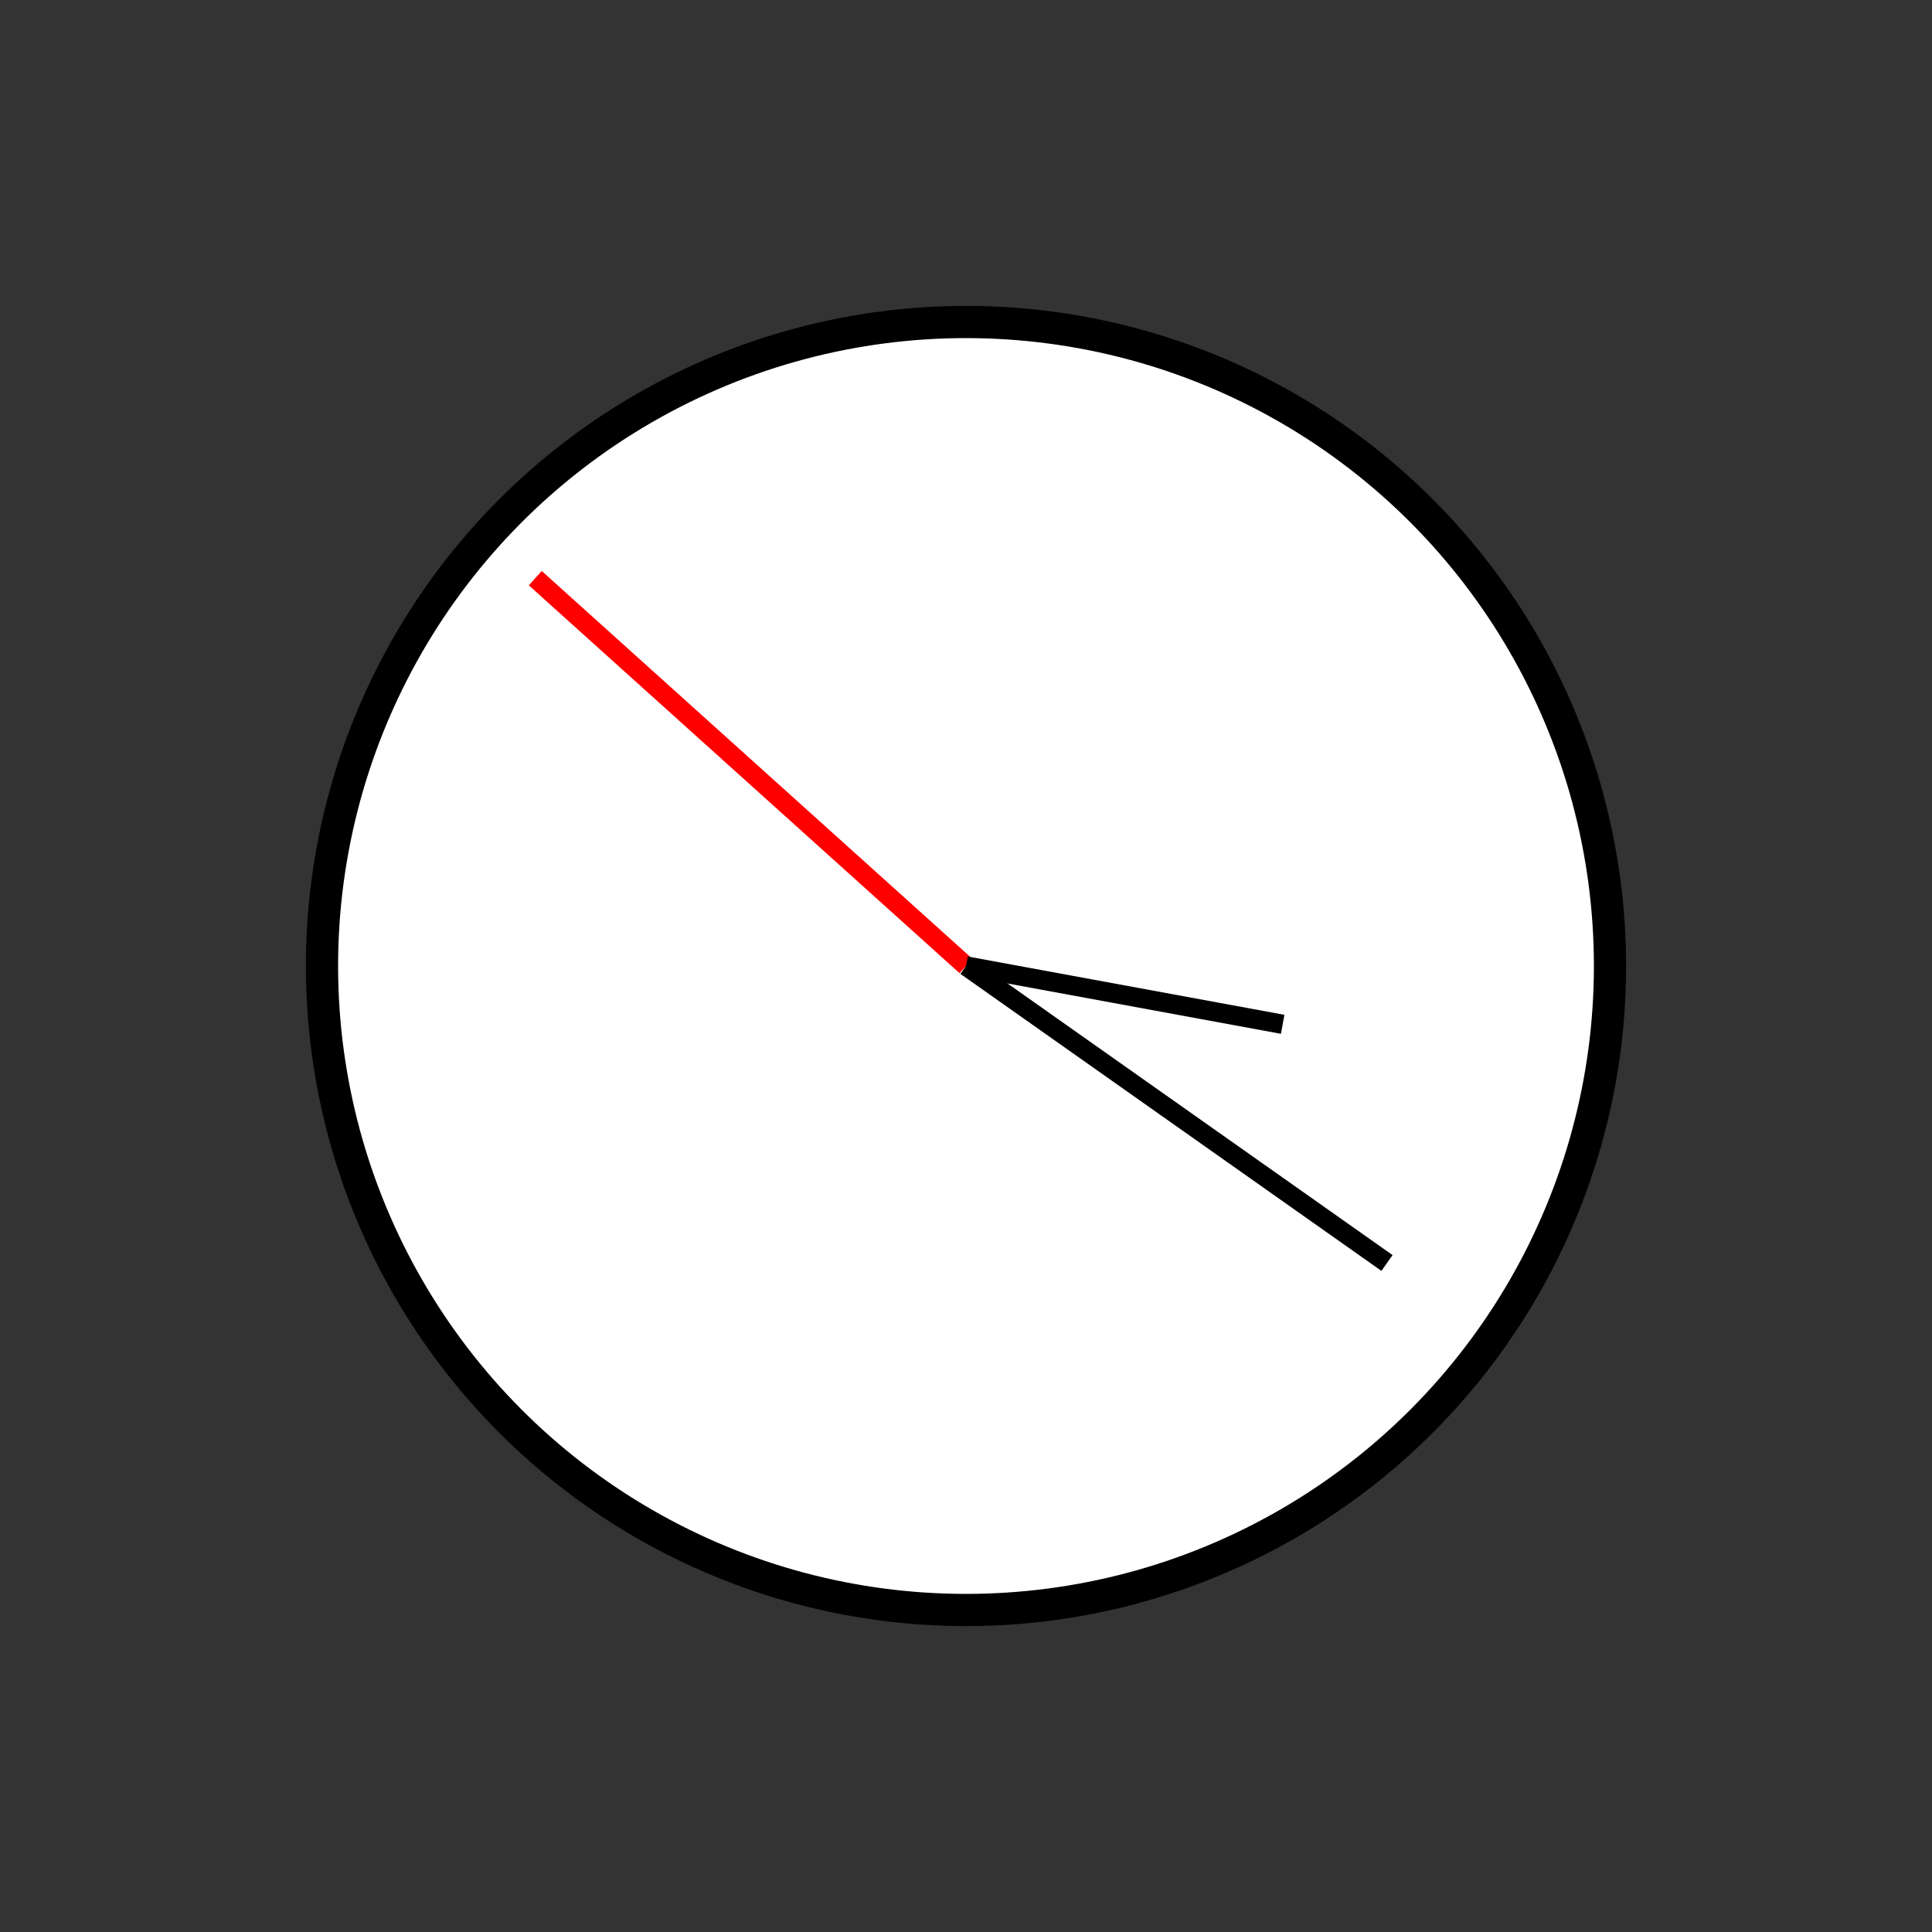 <?xml version="1.0" encoding="UTF-8" standalone="no"?>
<!DOCTYPE svg PUBLIC "-//W3C//DTD SVG 1.1//EN" "http://www.w3.org/Graphics/SVG/1.1/DTD/svg11.dtd">
<svg xmlns="http://www.w3.org/2000/svg"
     width="100%"
     height="100%"
     viewBox="0 0 300 300"
     version="2.0"><rect x="0" y="0" width="300" height="300" fill="#333333" stroke="none"/><circle cx="150" cy="150" r="100" style="fill:#fff;stroke:#000;stroke-width:5px;"/><line x1="150" y1="150" x2="83.117" y2="89.778" style="fill:none;stroke:#f00;stroke-width:3px;"/><line x1="150" y1="150" x2="215.372" y2="196.115" style="fill:none;stroke:#000;stroke-width:3px;"/><line x1="150" y1="150" x2="199.173" y2="159.055" style="fill:none;stroke:#000;stroke-width:3px;"/></svg>